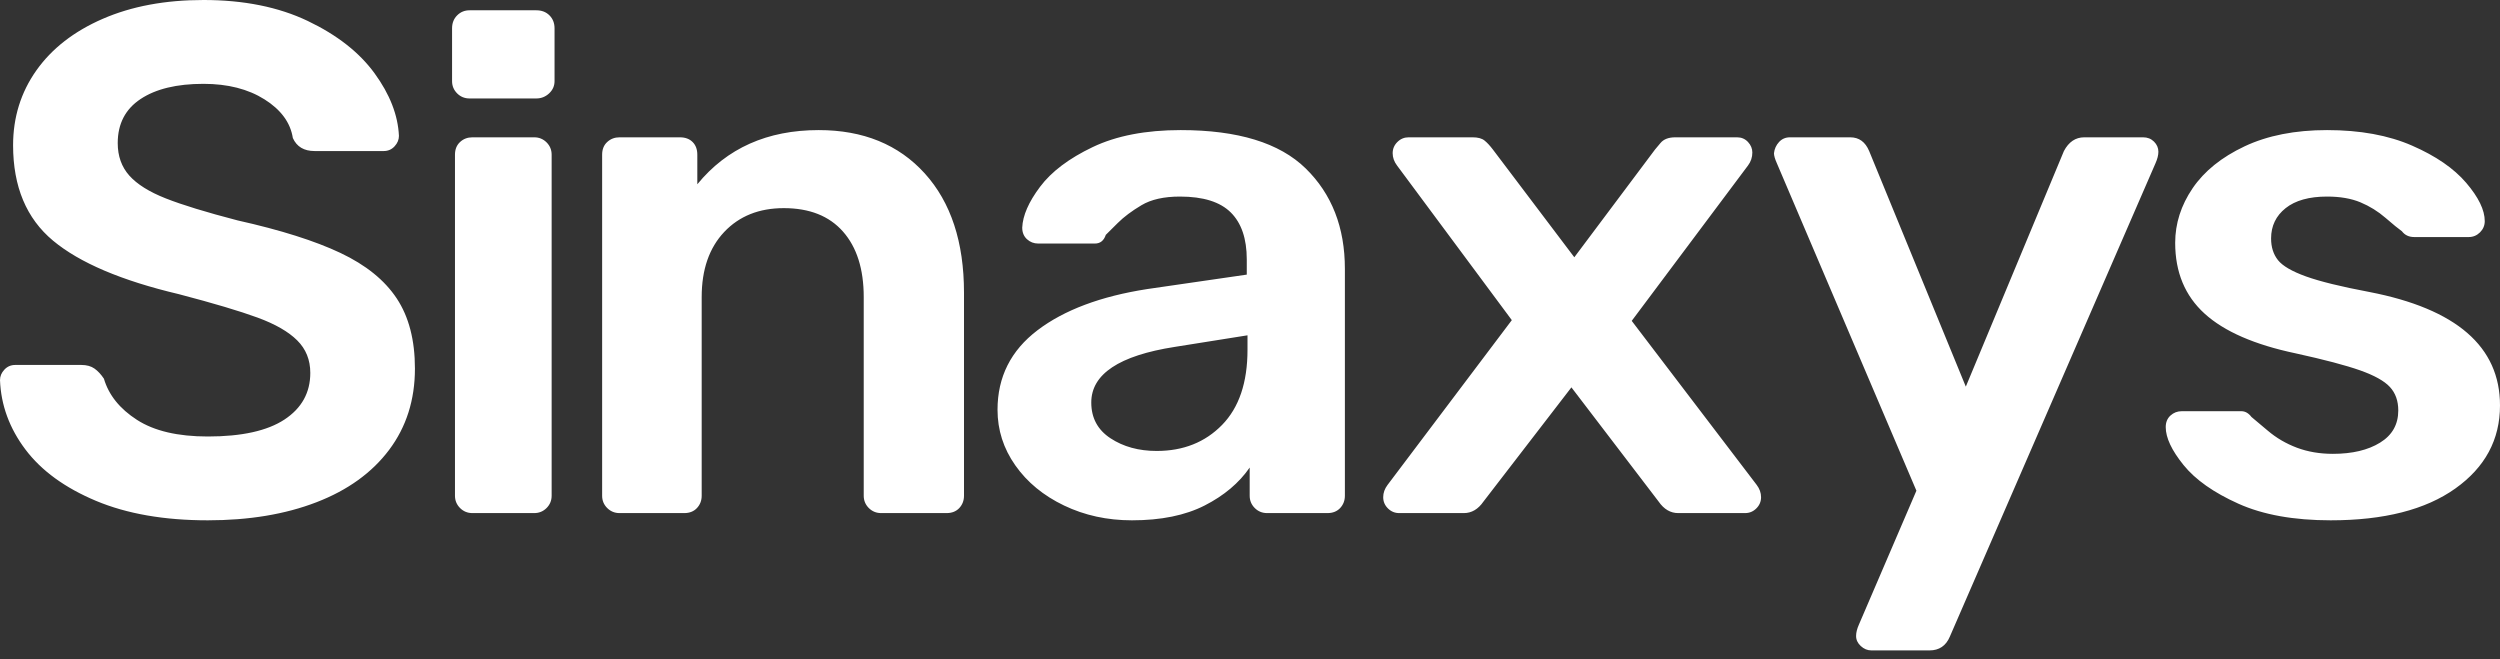<svg width="110" height="29" viewBox="0 0 110 29" fill="none" xmlns="http://www.w3.org/2000/svg"><rect x="0" y="0" width="110" height="29" fill="#333333" stroke="none"/><path fill-rule="evenodd" clip-rule="evenodd" d="M9.144 22.894C7.226 22.894 5.585 22.608 4.22 22.036C2.856 21.463 1.822 20.711 1.119 19.778C0.416 18.845 0.043 17.828 0 16.726C0 16.556 0.064 16.402 0.192 16.265C0.32 16.127 0.48 16.058 0.671 16.058H3.581C3.815 16.058 4.007 16.111 4.157 16.217C4.306 16.323 4.444 16.471 4.572 16.662C4.785 17.383 5.27 17.987 6.027 18.474C6.784 18.962 7.823 19.206 9.144 19.206C10.636 19.206 11.761 18.957 12.518 18.459C13.274 17.96 13.653 17.277 13.653 16.408C13.653 15.835 13.461 15.358 13.077 14.977C12.693 14.595 12.113 14.261 11.335 13.975C10.556 13.689 9.4 13.344 7.865 12.942C5.35 12.348 3.506 11.564 2.334 10.589C1.162 9.613 0.576 8.214 0.576 6.391C0.576 5.162 0.917 4.065 1.599 3.1C2.281 2.136 3.256 1.378 4.524 0.827C5.793 0.276 7.269 0 8.953 0C10.722 0 12.251 0.307 13.541 0.922C14.83 1.537 15.811 2.305 16.482 3.227C17.154 4.15 17.511 5.066 17.553 5.978C17.553 6.148 17.489 6.301 17.361 6.439C17.234 6.577 17.074 6.646 16.882 6.646H13.844C13.376 6.646 13.056 6.455 12.885 6.073C12.779 5.395 12.363 4.828 11.638 4.372C10.914 3.916 10.018 3.689 8.953 3.689C7.78 3.689 6.858 3.911 6.187 4.356C5.515 4.801 5.18 5.448 5.18 6.296C5.18 6.868 5.35 7.345 5.691 7.727C6.032 8.108 6.565 8.442 7.29 8.728C8.015 9.015 9.07 9.338 10.455 9.698C12.352 10.122 13.86 10.599 14.979 11.129C16.099 11.659 16.924 12.327 17.457 13.132C17.99 13.938 18.257 14.966 18.257 16.217C18.257 17.595 17.878 18.787 17.122 19.794C16.365 20.801 15.299 21.569 13.924 22.099C12.55 22.629 10.956 22.894 9.144 22.894ZM20.659 4.332C20.446 4.332 20.264 4.258 20.115 4.11C19.966 3.961 19.891 3.781 19.891 3.569V1.248C19.891 1.015 19.966 0.824 20.115 0.676C20.264 0.527 20.446 0.453 20.659 0.453H23.6C23.835 0.453 24.027 0.527 24.176 0.676C24.325 0.824 24.4 1.015 24.4 1.248V3.569C24.4 3.781 24.32 3.961 24.16 4.11C24 4.258 23.813 4.332 23.6 4.332H20.659ZM20.787 22.576C20.573 22.576 20.392 22.502 20.243 22.354C20.094 22.205 20.019 22.025 20.019 21.813V6.805C20.019 6.572 20.094 6.386 20.243 6.248C20.392 6.11 20.573 6.042 20.787 6.042H23.504C23.718 6.042 23.899 6.116 24.048 6.264C24.197 6.413 24.272 6.593 24.272 6.805V21.813C24.272 22.025 24.197 22.205 24.048 22.354C23.899 22.502 23.718 22.576 23.504 22.576H20.787ZM27.261 22.576C27.048 22.576 26.867 22.502 26.718 22.354C26.568 22.205 26.494 22.025 26.494 21.813V6.805C26.494 6.572 26.568 6.386 26.718 6.248C26.867 6.11 27.048 6.042 27.261 6.042H29.915C30.149 6.042 30.336 6.11 30.474 6.248C30.613 6.386 30.682 6.572 30.682 6.805V8.108C31.983 6.519 33.762 5.724 36.022 5.724C37.983 5.724 39.539 6.36 40.69 7.631C41.841 8.903 42.416 10.652 42.416 12.878V21.813C42.416 22.025 42.347 22.205 42.209 22.354C42.07 22.502 41.884 22.576 41.649 22.576H38.772C38.558 22.576 38.377 22.502 38.228 22.354C38.079 22.205 38.004 22.025 38.004 21.813V13.069C38.004 11.839 37.7 10.88 37.093 10.191C36.486 9.502 35.617 9.158 34.487 9.158C33.4 9.158 32.526 9.508 31.865 10.207C31.205 10.907 30.874 11.861 30.874 13.069V21.813C30.874 22.025 30.805 22.205 30.666 22.354C30.528 22.502 30.341 22.576 30.107 22.576H27.261ZM49.806 22.894C48.719 22.894 47.723 22.677 46.817 22.242C45.911 21.808 45.197 21.22 44.675 20.478C44.152 19.736 43.891 18.92 43.891 18.029C43.891 16.588 44.477 15.422 45.65 14.531C46.822 13.641 48.431 13.037 50.478 12.719L54.858 12.083V11.415C54.858 10.504 54.624 9.815 54.155 9.349C53.686 8.882 52.94 8.649 51.917 8.649C51.213 8.649 50.648 8.776 50.222 9.031C49.796 9.285 49.449 9.545 49.183 9.81L48.655 10.334C48.57 10.589 48.41 10.716 48.176 10.716H45.682C45.49 10.716 45.325 10.652 45.186 10.525C45.048 10.398 44.978 10.228 44.978 10.016C45 9.486 45.261 8.887 45.762 8.22C46.263 7.552 47.035 6.969 48.08 6.471C49.124 5.973 50.414 5.724 51.949 5.724C54.464 5.724 56.297 6.285 57.448 7.409C58.599 8.532 59.175 10.006 59.175 11.829V21.813C59.175 22.025 59.105 22.205 58.967 22.354C58.828 22.502 58.642 22.576 58.407 22.576H55.753C55.54 22.576 55.359 22.502 55.21 22.354C55.061 22.205 54.986 22.025 54.986 21.813V20.573C54.517 21.252 53.856 21.808 53.004 22.242C52.151 22.677 51.085 22.894 49.806 22.894ZM50.893 19.842C52.066 19.842 53.025 19.46 53.771 18.697C54.517 17.934 54.89 16.832 54.89 15.39V14.754L51.693 15.263C49.242 15.645 48.016 16.461 48.016 17.711C48.016 18.39 48.298 18.914 48.863 19.285C49.428 19.656 50.105 19.842 50.893 19.842ZM61.565 22.576C61.373 22.576 61.208 22.508 61.069 22.37C60.93 22.232 60.861 22.068 60.861 21.877C60.861 21.686 60.925 21.506 61.053 21.336L66.52 14.086L61.469 7.282C61.341 7.112 61.277 6.932 61.277 6.741C61.277 6.55 61.346 6.386 61.485 6.248C61.623 6.11 61.788 6.042 61.98 6.042H64.794C65.028 6.042 65.204 6.089 65.321 6.185C65.439 6.28 65.561 6.413 65.689 6.582L69.27 11.32L72.819 6.582C72.84 6.561 72.92 6.466 73.059 6.296C73.197 6.126 73.416 6.042 73.714 6.042H76.432C76.624 6.042 76.784 6.11 76.912 6.248C77.04 6.386 77.103 6.54 77.103 6.709C77.103 6.921 77.04 7.112 76.912 7.282L71.796 14.118L77.295 21.336C77.423 21.506 77.487 21.686 77.487 21.877C77.487 22.068 77.418 22.232 77.279 22.37C77.141 22.508 76.976 22.576 76.784 22.576H73.842C73.501 22.576 73.213 22.407 72.979 22.068L69.142 17.044L65.273 22.068C65.039 22.407 64.751 22.576 64.41 22.576H61.565ZM82.339 28.618C82.169 28.618 82.014 28.554 81.876 28.427C81.737 28.3 81.668 28.151 81.668 27.982C81.668 27.834 81.71 27.664 81.796 27.473L84.322 21.591L78.183 7.186C78.097 6.995 78.055 6.847 78.055 6.741C78.076 6.55 78.151 6.386 78.278 6.248C78.406 6.11 78.566 6.042 78.758 6.042H81.412C81.796 6.042 82.073 6.243 82.243 6.646L86.496 17.012L90.812 6.646C91.025 6.243 91.324 6.042 91.707 6.042H94.297C94.489 6.042 94.649 6.105 94.777 6.232C94.905 6.36 94.969 6.508 94.969 6.678C94.969 6.826 94.926 6.995 94.841 7.186L85.792 28.014C85.622 28.416 85.323 28.618 84.897 28.618H82.339ZM102.55 22.894C100.93 22.894 99.577 22.651 98.49 22.163C97.403 21.675 96.598 21.108 96.076 20.462C95.553 19.815 95.292 19.259 95.292 18.792C95.292 18.58 95.362 18.411 95.5 18.284C95.639 18.157 95.804 18.093 95.996 18.093H98.618C98.788 18.093 98.937 18.178 99.065 18.347C99.172 18.432 99.412 18.633 99.784 18.951C100.158 19.269 100.584 19.518 101.063 19.699C101.543 19.879 102.071 19.969 102.646 19.969C103.499 19.969 104.192 19.805 104.724 19.476C105.257 19.148 105.524 18.676 105.524 18.061C105.524 17.637 105.401 17.293 105.156 17.028C104.911 16.763 104.474 16.519 103.845 16.296C103.216 16.074 102.273 15.825 101.016 15.549C99.204 15.168 97.866 14.585 97.003 13.8C96.14 13.016 95.708 11.977 95.708 10.684C95.708 9.836 95.964 9.036 96.475 8.283C96.987 7.531 97.749 6.916 98.761 6.439C99.774 5.962 100.984 5.724 102.39 5.724C103.84 5.724 105.087 5.951 106.131 6.407C107.176 6.863 107.97 7.409 108.513 8.045C109.057 8.681 109.329 9.243 109.329 9.73C109.329 9.921 109.259 10.085 109.121 10.223C108.982 10.361 108.817 10.43 108.625 10.43H106.227C105.993 10.43 105.812 10.345 105.684 10.175C105.534 10.069 105.295 9.873 104.964 9.587C104.634 9.301 104.266 9.073 103.861 8.903C103.456 8.734 102.966 8.649 102.39 8.649C101.602 8.649 100.994 8.819 100.568 9.158C100.142 9.497 99.928 9.942 99.928 10.493C99.928 10.875 100.03 11.193 100.232 11.447C100.435 11.701 100.845 11.94 101.463 12.163C102.081 12.385 103.009 12.613 104.245 12.846C108.082 13.588 110 15.252 110 17.838C110 19.344 109.345 20.562 108.034 21.495C106.723 22.428 104.895 22.894 102.55 22.894Z" fill="#FFFFFF"/>
</svg>
